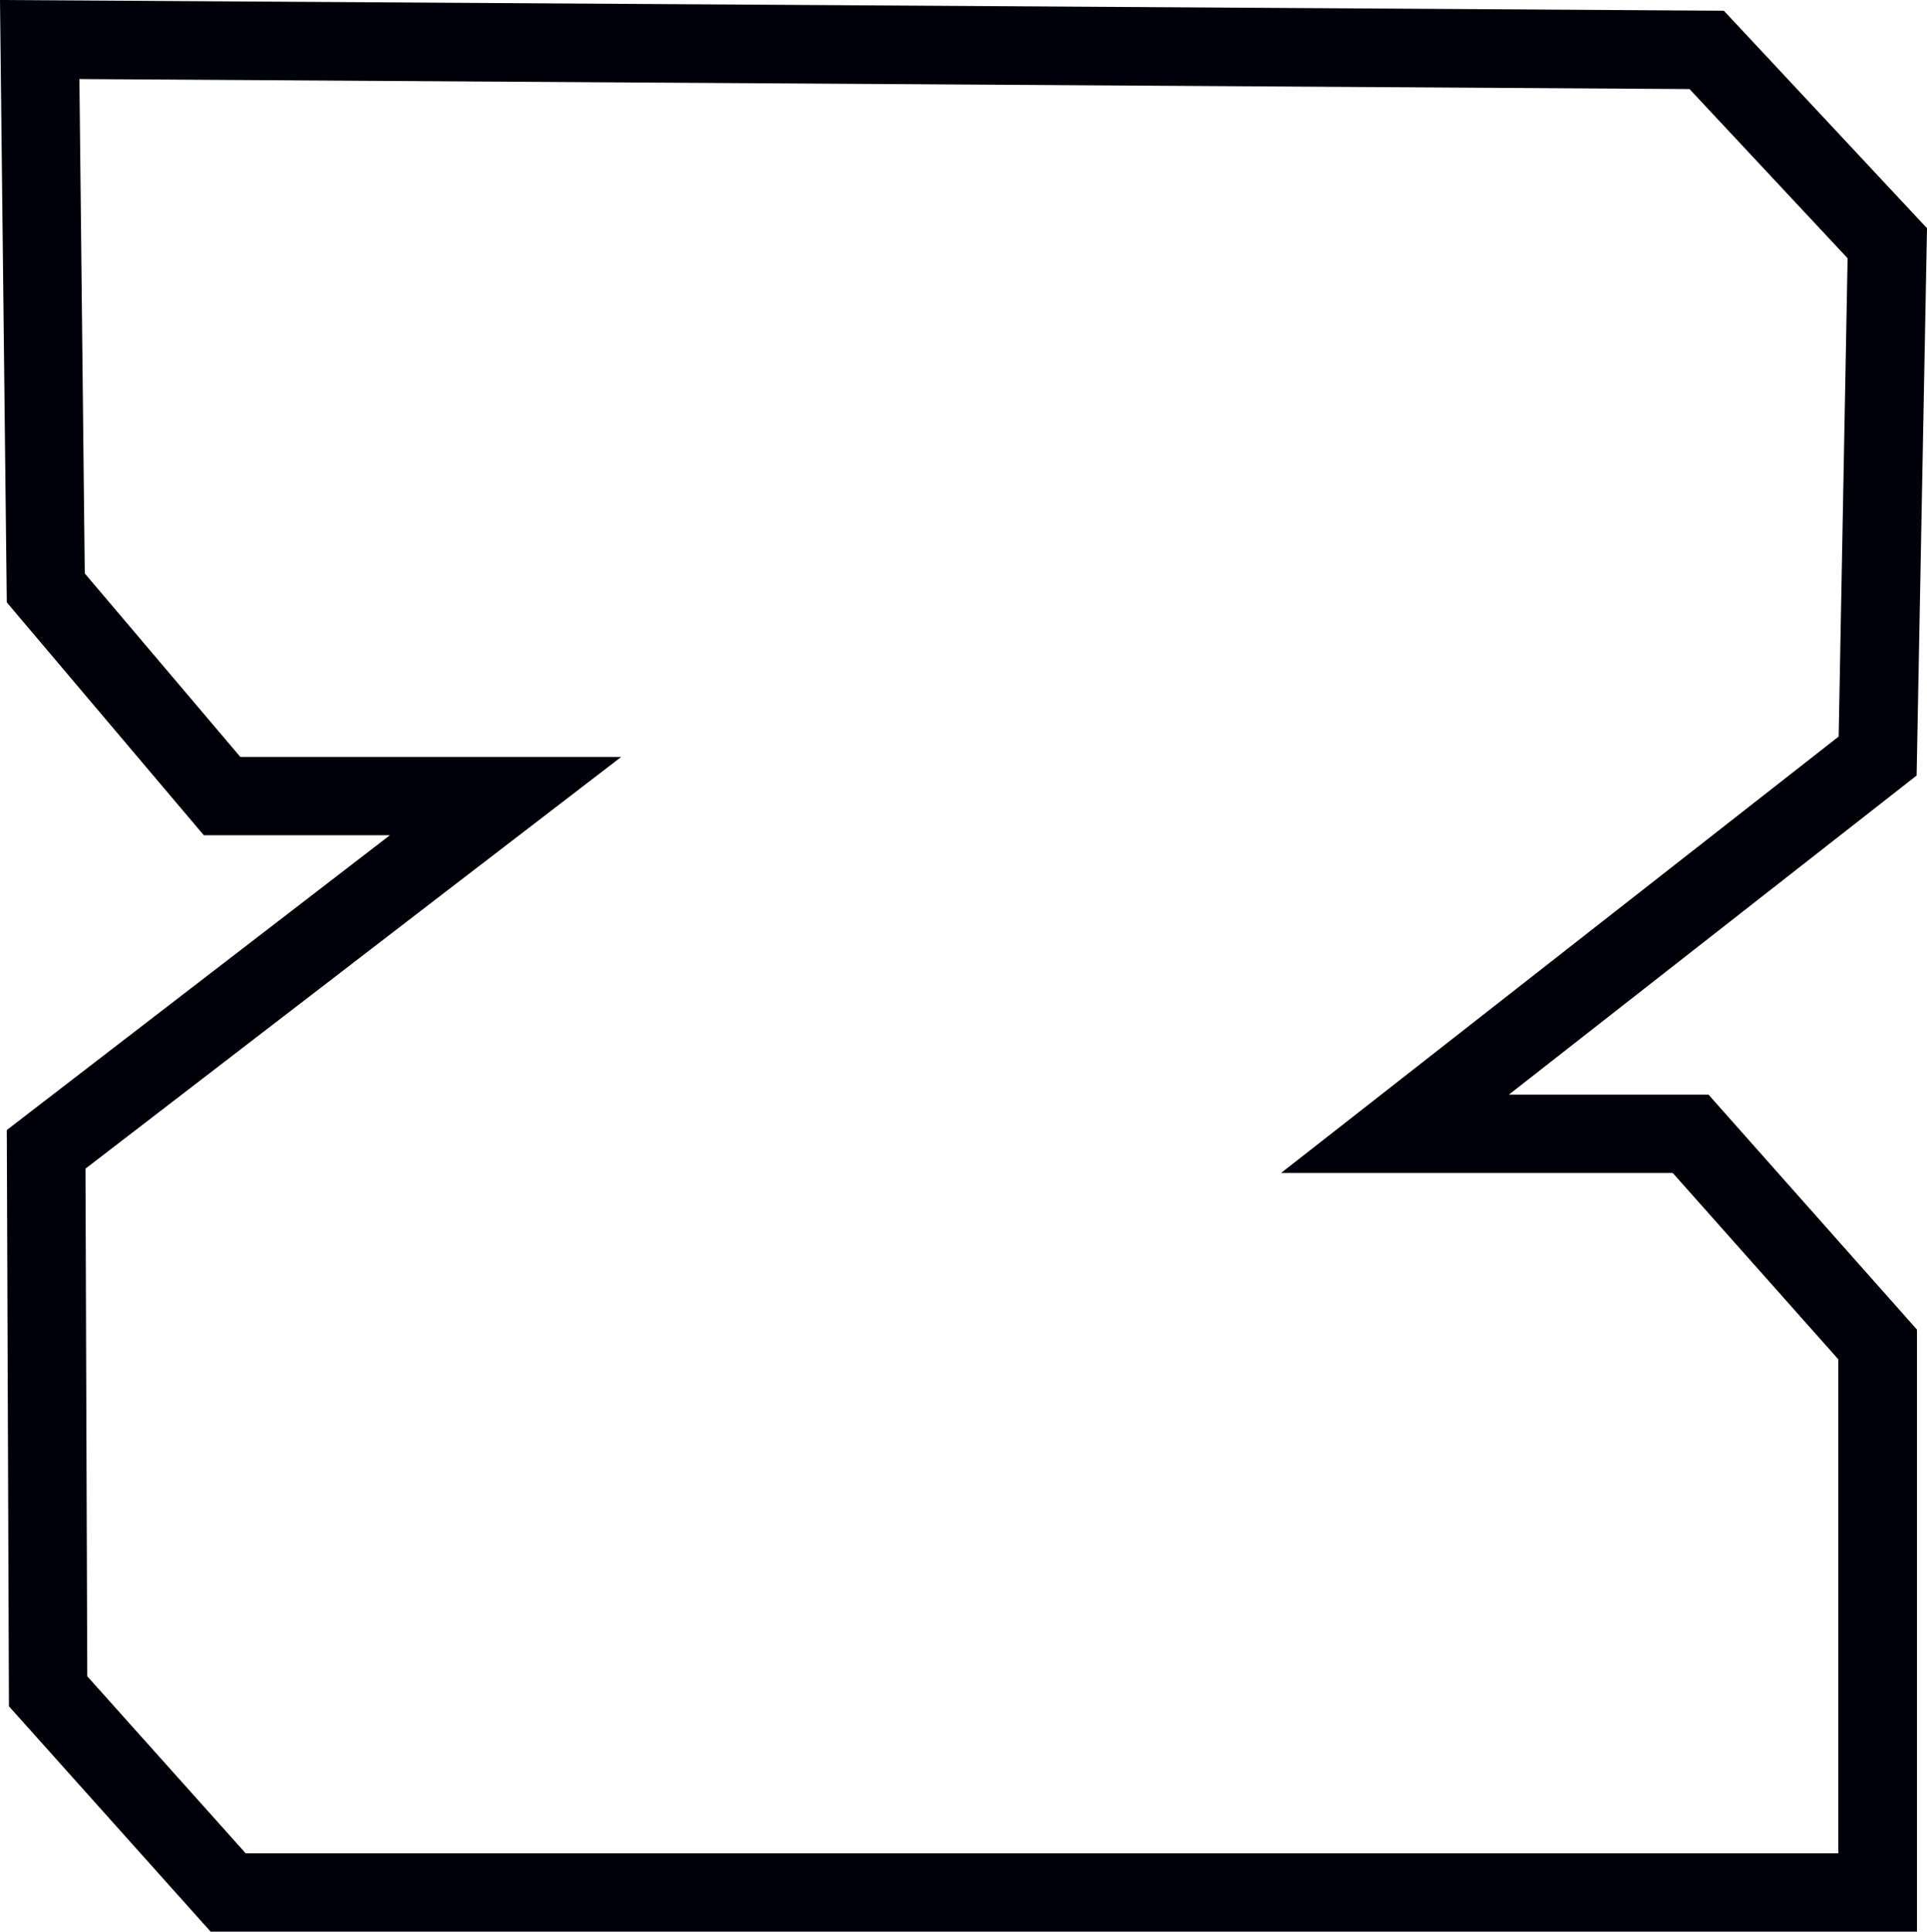 <?xml version="1.0" encoding="utf-8"?>
<!-- Generator: Adobe Illustrator 27.5.0, SVG Export Plug-In . SVG Version: 6.00 Build 0)  -->
<svg version="1.2" baseProfile="tiny" id="Layer_1" xmlns="http://www.w3.org/2000/svg" xmlns:xlink="http://www.w3.org/1999/xlink"
	 x="0px" y="0px" viewBox="0 0 538.8 540" overflow="visible" xml:space="preserve">
<g>
	<path fill="#00000A" d="M22.2,22.1l450.2,2.8l44.2,47.3l-2.5,133.7l-105.8,82.8l-50.1,39.2h63.6h45.9L514,380v138.1H68.7
		l-44.3-49.5l-0.5-141.9l98.6-75.8l51.2-39.3H109H67.2l-43.5-51.3L22.2,22.1L22.2,22.1z M0,0l1.9,168.4L57,233.5h52L1.9,315.9
		L2.5,477l56.4,63h477.1V371.7L477.7,306h-55.8l114-89.2l2.9-153L482,3L0,0L0,0z"/>
</g>
</svg>
